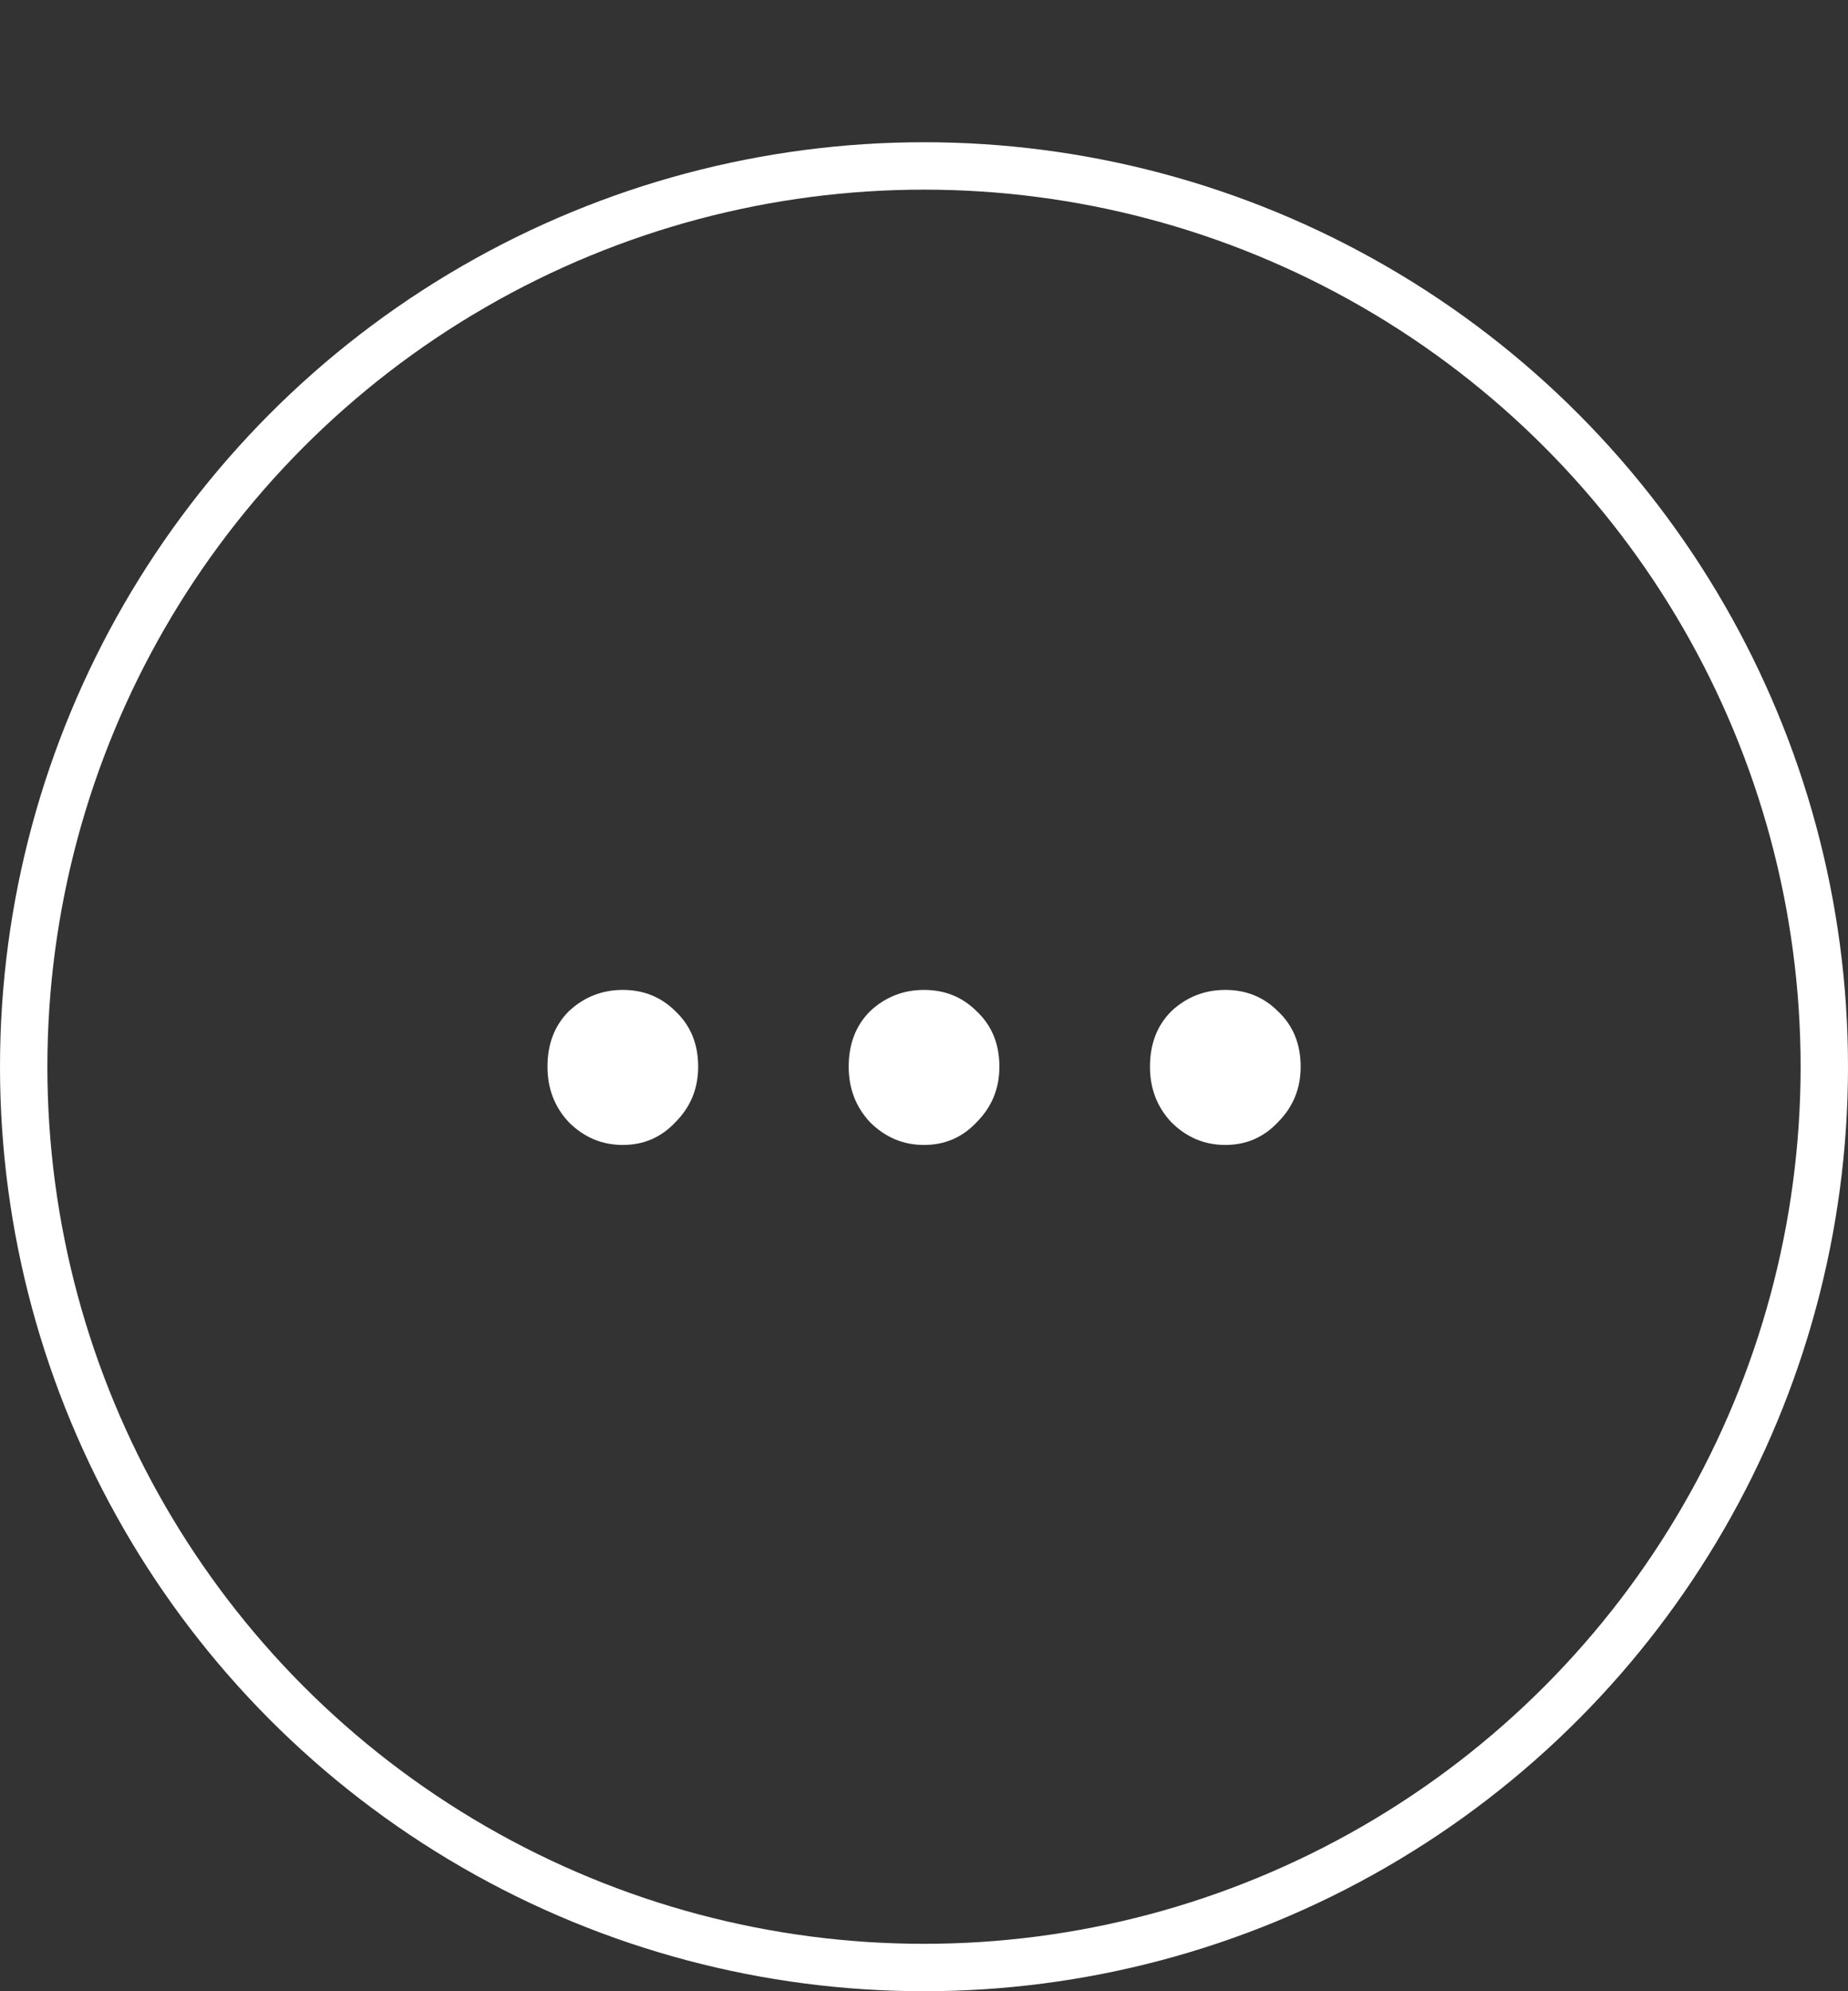 <svg width="39" height="42" viewBox="0 0 39 42" fill="none" xmlns="http://www.w3.org/2000/svg">
<rect x="0" y="0" width="39" height="42" fill="#333333" stroke="none"/>
<path d="M13.144 24.15C12.704 24.15 12.324 23.99 12.004 23.67C11.704 23.35 11.554 22.96 11.554 22.5C11.554 22.02 11.704 21.63 12.004 21.33C12.324 21.03 12.704 20.88 13.144 20.88C13.584 20.88 13.954 21.03 14.254 21.33C14.574 21.63 14.734 22.02 14.734 22.5C14.734 22.96 14.574 23.35 14.254 23.67C13.954 23.99 13.584 24.15 13.144 24.15ZM19.501 24.15C19.061 24.15 18.681 23.99 18.361 23.67C18.061 23.35 17.911 22.96 17.911 22.5C17.911 22.02 18.061 21.63 18.361 21.33C18.681 21.03 19.061 20.88 19.501 20.88C19.941 20.88 20.311 21.03 20.611 21.33C20.931 21.63 21.091 22.02 21.091 22.5C21.091 22.96 20.931 23.35 20.611 23.67C20.311 23.99 19.941 24.15 19.501 24.15ZM25.859 24.15C25.419 24.15 25.039 23.99 24.719 23.67C24.419 23.35 24.269 22.96 24.269 22.5C24.269 22.02 24.419 21.63 24.719 21.33C25.039 21.03 25.419 20.88 25.859 20.88C26.299 20.88 26.669 21.03 26.969 21.33C27.289 21.63 27.449 22.02 27.449 22.5C27.449 22.96 27.289 23.35 26.969 23.67C26.669 23.99 26.299 24.15 25.859 24.15Z" fill="white"/>
<circle cx="19.5" cy="22.5" r="19" stroke="white"/>
</svg>
